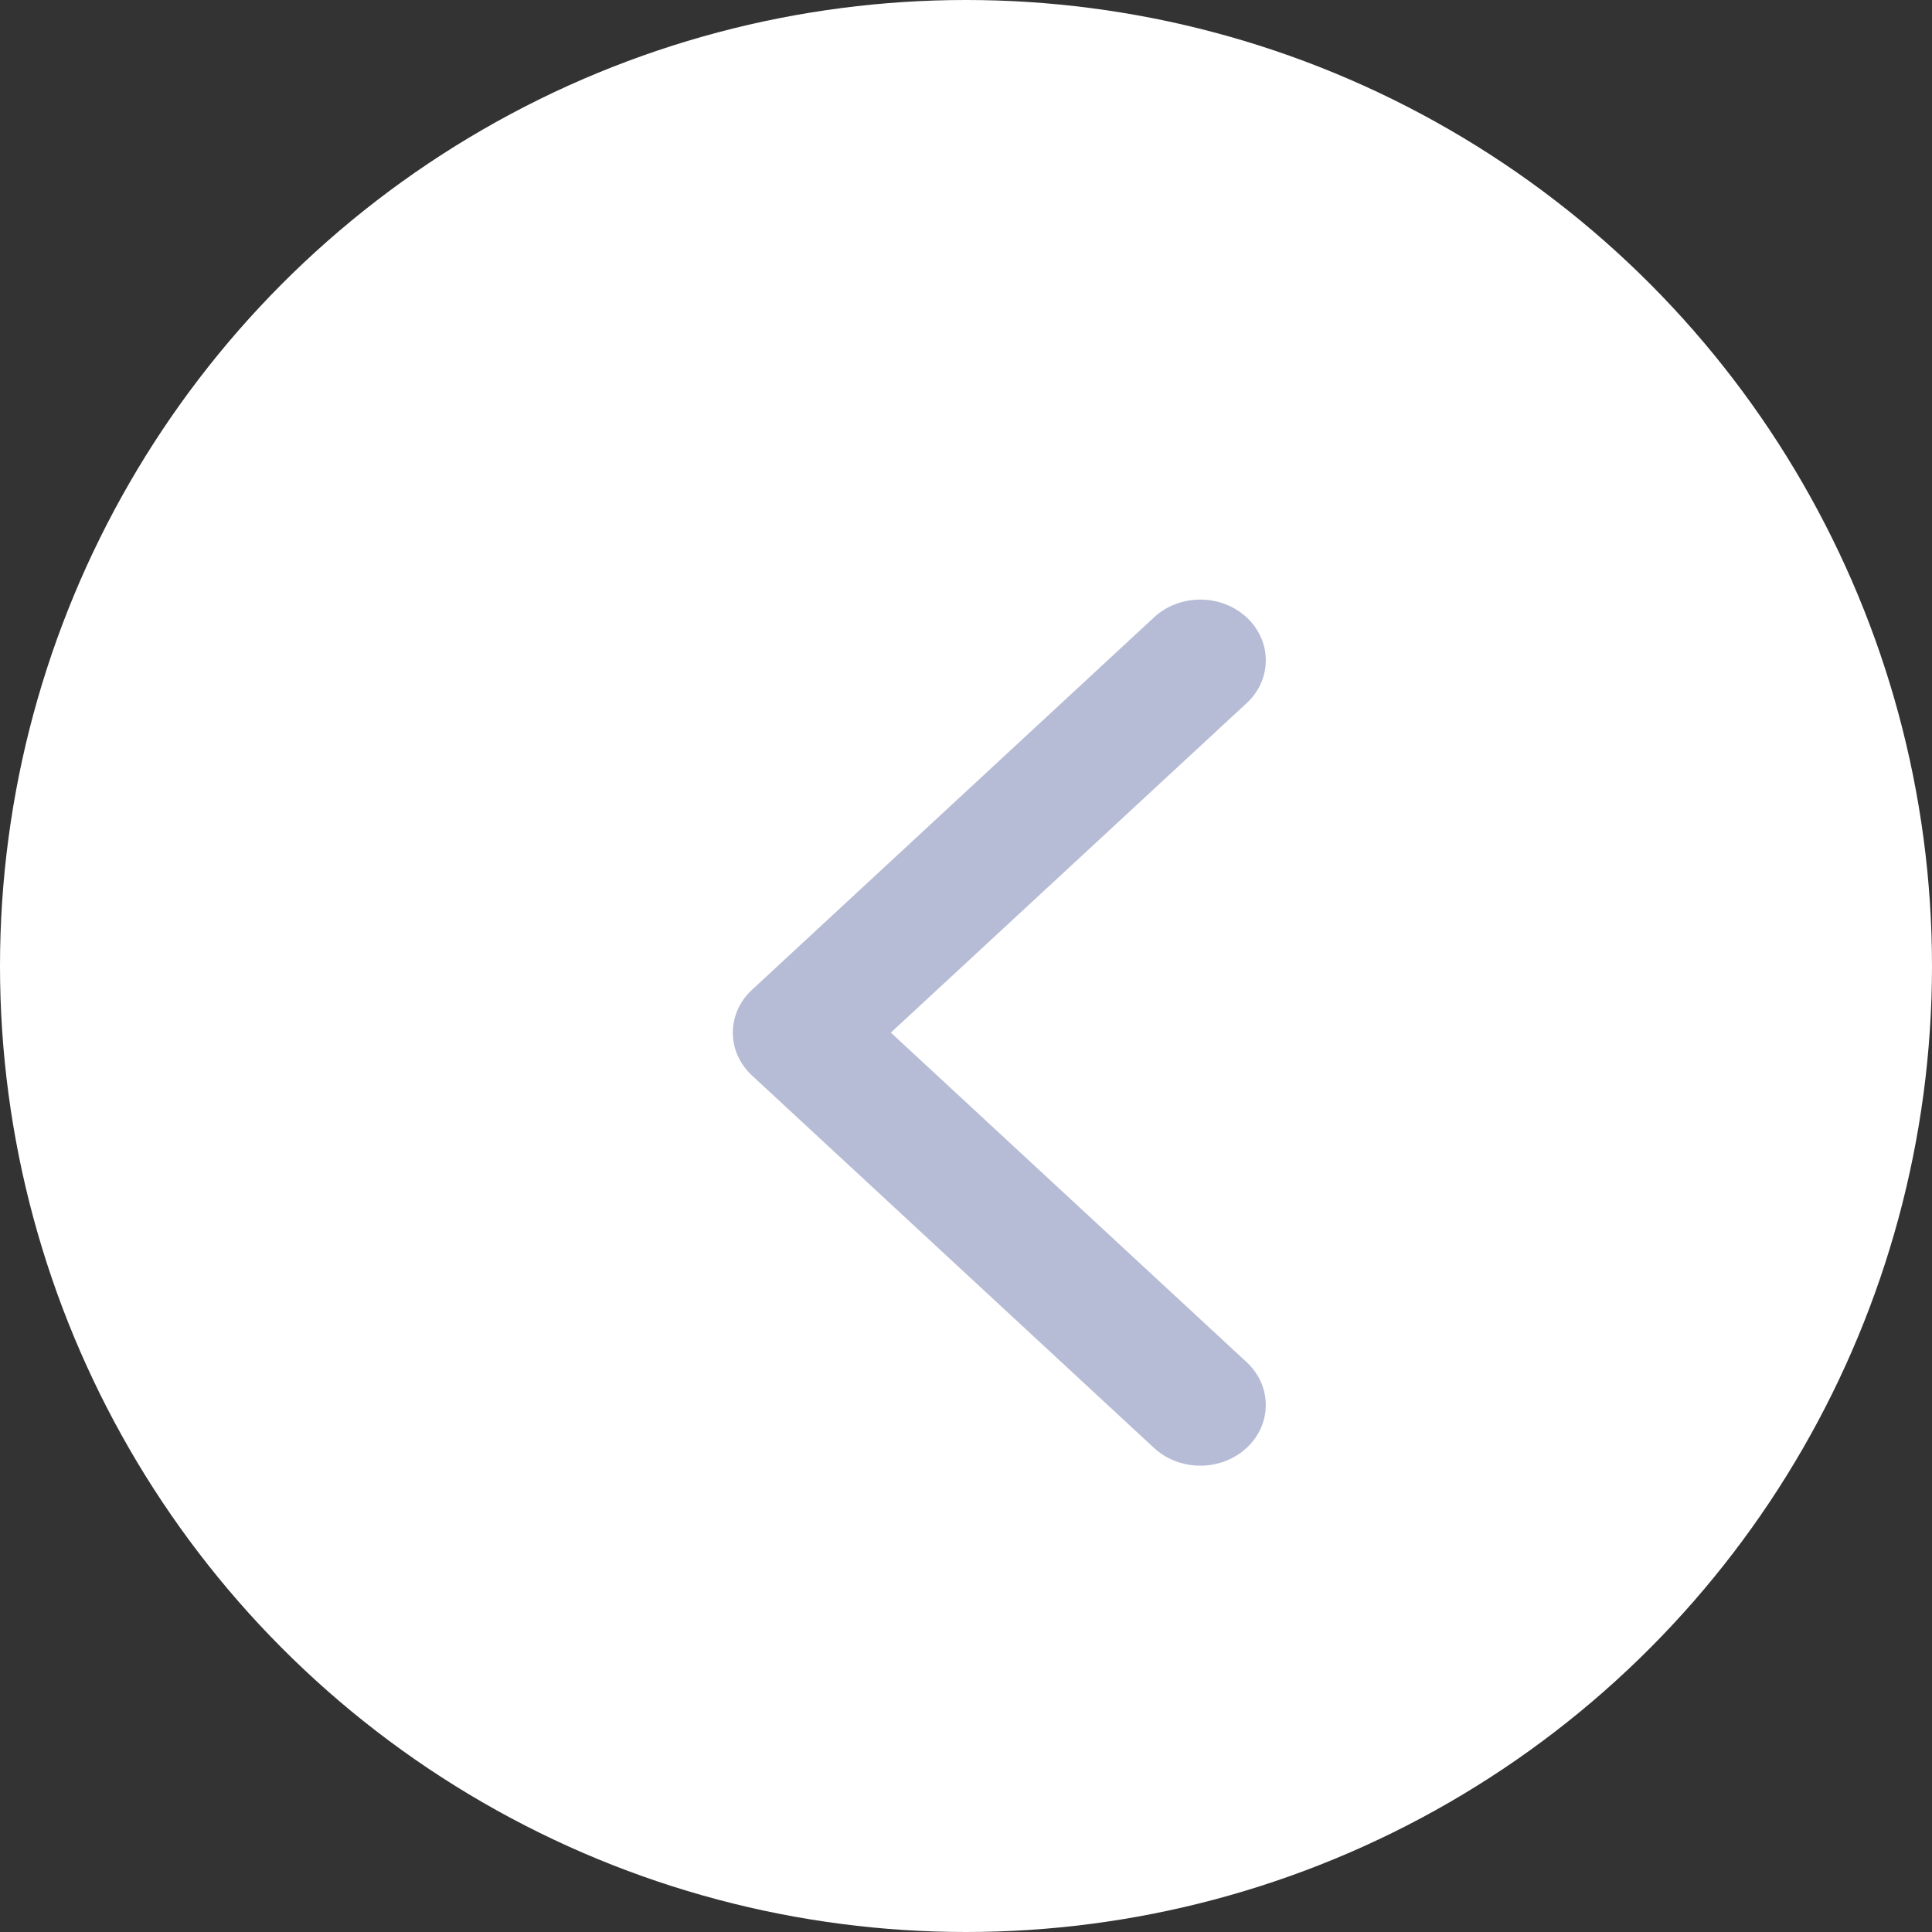 <svg xmlns="http://www.w3.org/2000/svg" width="29" height="29" viewBox="0 0 29 29">
    <rect x="0" y="0" width="29" height="29" fill="#333333" stroke="none"/>
    <g fill="none" fill-rule="evenodd">
        <g>
            <g>
                <g>
                    <g transform="translate(-77 -779) translate(62 195) translate(15 584)">
                        <circle cx="14.5" cy="14.5" r="14.5" fill="#FFF"/>
                        <g fill="#B7BCD6" fill-rule="nonzero">
                            <path d="M7.712 7.144l-6.034 5.59c-.384.355-1.007.355-1.39 0-.384-.356-.384-.933 0-1.288L5.628 6.5.287 1.554C-.096 1.2-.096.622.288.267c.384-.356 1.006-.356 1.39 0l6.034 5.59c.192.177.288.41.288.643 0 .233-.096.466-.288.644z" transform="matrix(-1 0 0 1 19 9)"/>
                        </g>
                    </g>
                </g>
            </g>
        </g>
    </g>
</svg>
